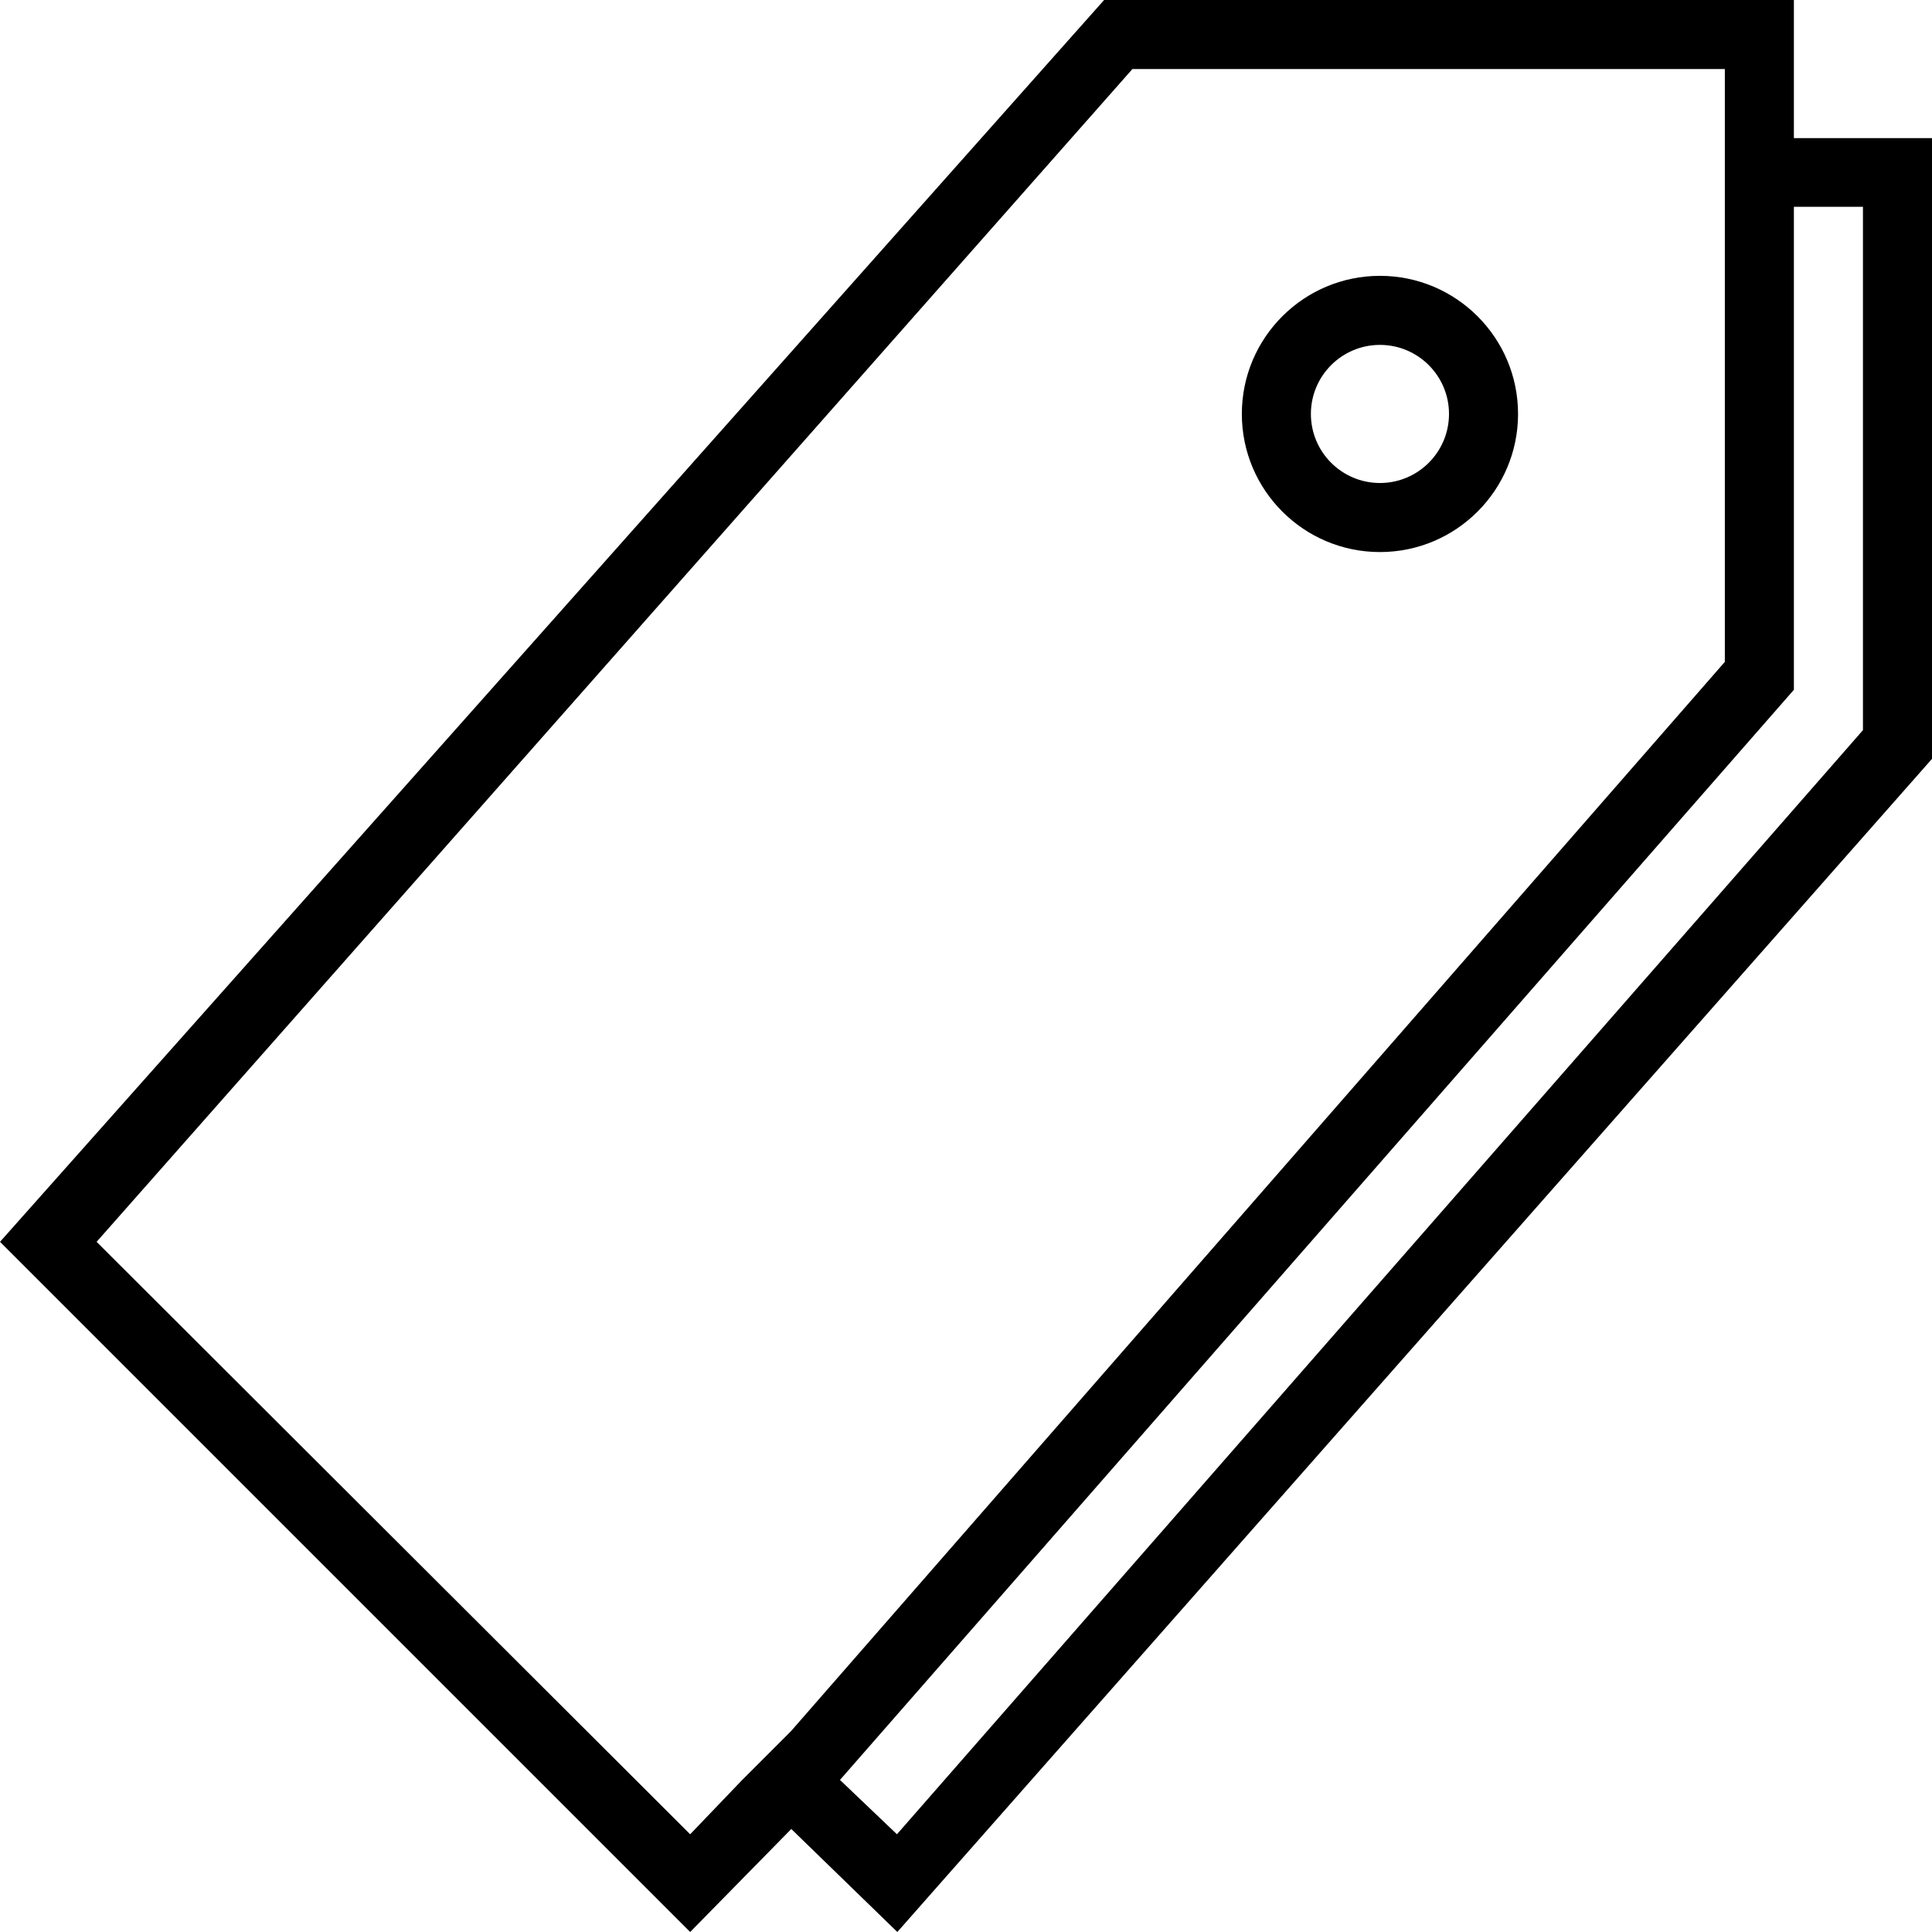 <svg id="twrp-tax-ii-it-ol" viewBox="0 0 512 512"><path d="M475.4,36.6V0H292.6L0,329.1L182.9,512l26.8-27.3l28.1,27.3L512,201.1V36.6H475.4z M182.9,486.1l-157.3-157L300.1,18.3h157v18.3V55v120.4L209.6,458.8l-13,13L182.9,486.1z M493.7,193.5l-256,292.6l-15.1-14.4l252.8-288.9v-128h18.3v138.8H493.7z"/><path d="M365.7,146.3c20.2,0,36.6-16.4,36.6-36.6s-16.4-36.6-36.6-36.6s-36.6,16.4-36.6,36.6S345.5,146.3,365.7,146.3z M365.7,91.4c10.1,0,18.3,8.2,18.3,18.3s-8.2,18.3-18.3,18.3s-18.3-8.2-18.3-18.3S355.6,91.4,365.7,91.4z"/></svg>
